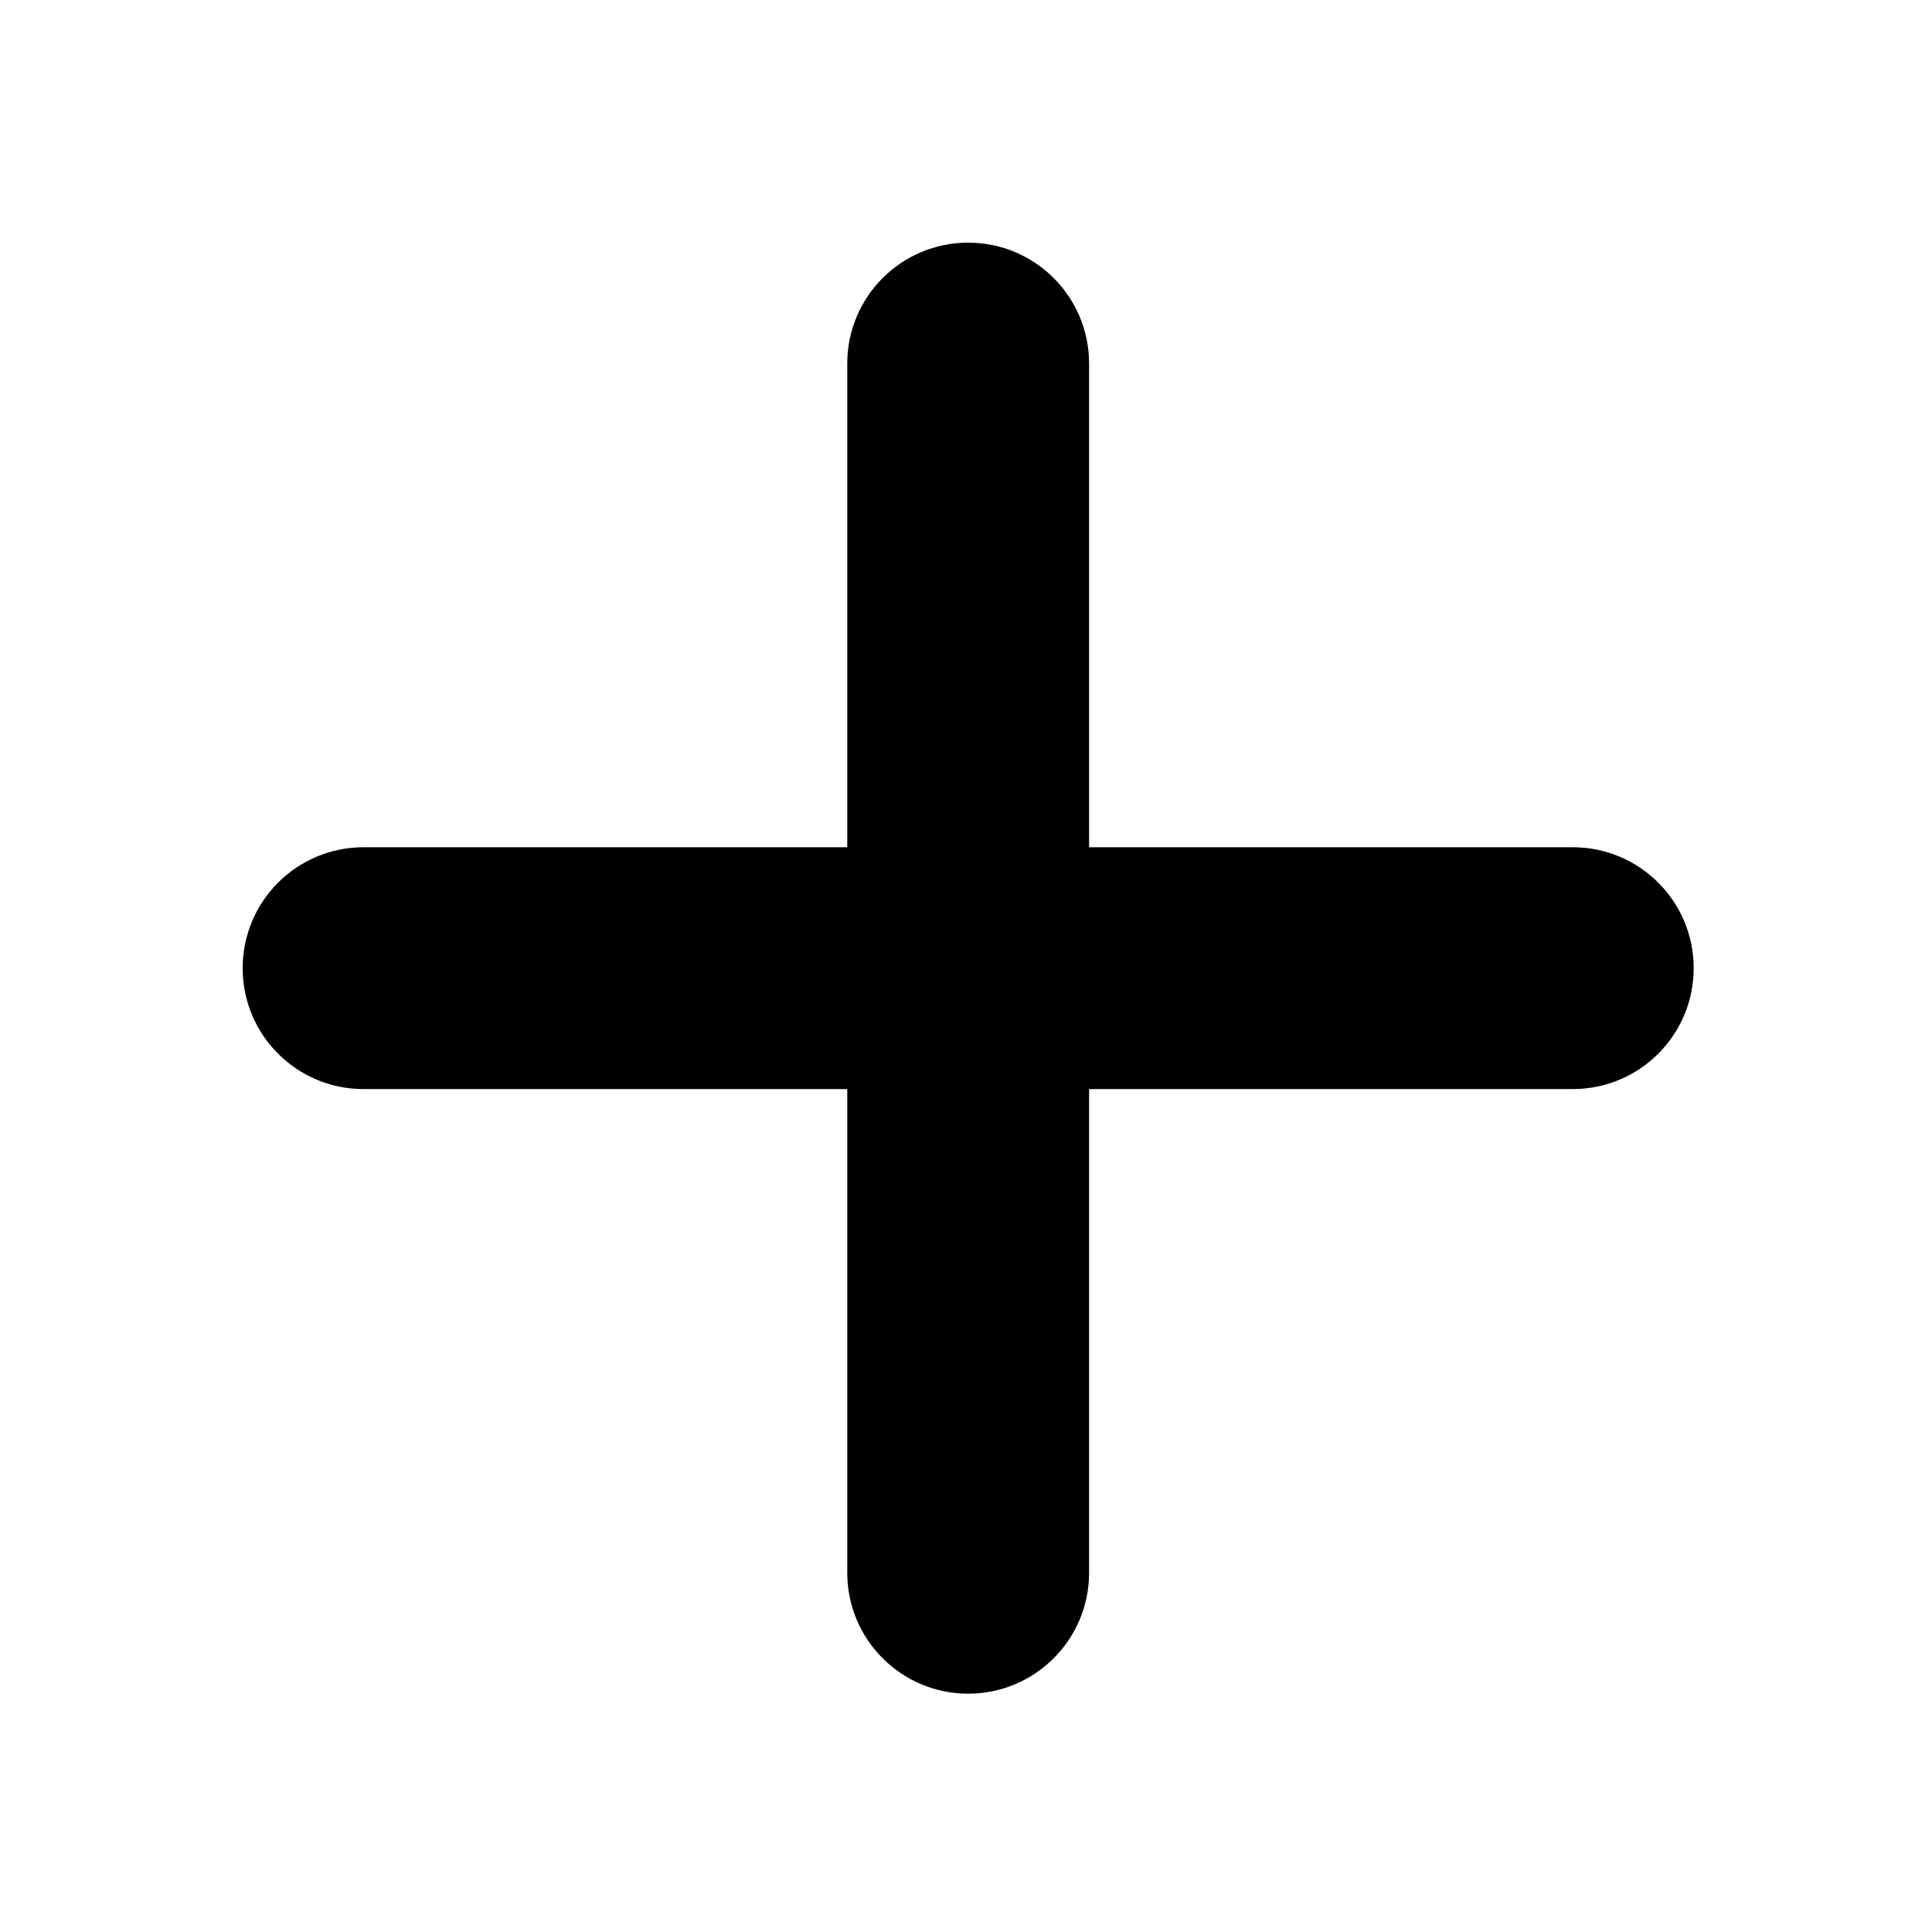 <?xml version="1.0" encoding="UTF-8" standalone="no"?>
<!-- Generator: Adobe Illustrator 19.0.0, SVG Export Plug-In . SVG Version: 6.00 Build 0)  -->

<svg
   xmlns:dc="http://purl.org/dc/elements/1.1/"
   xmlns:cc="http://creativecommons.org/ns#"
   xmlns:rdf="http://www.w3.org/1999/02/22-rdf-syntax-ns#"
   xmlns:svg="http://www.w3.org/2000/svg"
   xmlns="http://www.w3.org/2000/svg"
   xmlns:sodipodi="http://sodipodi.sourceforge.net/DTD/sodipodi-0.dtd"
   xmlns:inkscape="http://www.inkscape.org/namespaces/inkscape"
   version="1.1"
   id="Capa_1"
   x="0px"
   y="0px"
   viewBox="0 0 32 32"
   xml:space="preserve"
   sodipodi:docname="add.svg"
   width="32"
   height="32"
   inkscape:version="0.92.4 (5da689c313, 2019-01-14)"
   inkscape:export-filename="/home/ronin/Projects/active/anvid/anvid/images/add.png"
   inkscape:export-xdpi="95.962097"
   inkscape:export-ydpi="95.962097"><defs
   id="defs47" /><sodipodi:namedview
   pagecolor="#ffffff"
   bordercolor="#666666"
   borderopacity="1"
   objecttolerance="10"
   gridtolerance="10"
   guidetolerance="10"
   inkscape:pageopacity="0"
   inkscape:pageshadow="2"
   inkscape:window-width="1920"
   inkscape:window-height="1012"
   id="namedview45"
   showgrid="false"
   inkscape:zoom="7.375"
   inkscape:cx="-39.015311"
   inkscape:cy="29.354255"
   inkscape:window-x="0"
   inkscape:window-y="32"
   inkscape:window-maximized="1"
   inkscape:current-layer="Capa_1" />

<g
   id="g12"
   transform="matrix(0.101,0,0,0.101,-9.82,-9.64)">
	<g
   id="g10">
		<path
   d="M 355.148,234.386 H 275.83 v -79.318 c 0,-10.946 -8.864,-19.83 -19.83,-19.83 -10.966,0 -19.83,8.884 -19.83,19.83 v 79.318 h -79.318 c -10.966,0 -19.83,8.884 -19.83,19.83 0,10.946 8.864,19.83 19.83,19.83 h 79.318 v 79.318 c 0,10.946 8.864,19.83 19.83,19.83 10.966,0 19.83,-8.884 19.83,-19.83 v -79.318 h 79.318 c 10.966,0 19.83,-8.884 19.83,-19.83 0,-10.946 -8.864,-19.83 -19.83,-19.83 z"
   id="path8"
   inkscape:connector-curvature="0" />
	</g>
</g>
<g
   id="g14"
   transform="translate(0,-480)">
</g>
<g
   id="g16"
   transform="translate(0,-480)">
</g>
<g
   id="g18"
   transform="translate(0,-480)">
</g>
<g
   id="g20"
   transform="translate(0,-480)">
</g>
<g
   id="g22"
   transform="translate(0,-480)">
</g>
<g
   id="g24"
   transform="translate(0,-480)">
</g>
<g
   id="g26"
   transform="translate(0,-480)">
</g>
<g
   id="g28"
   transform="translate(0,-480)">
</g>
<g
   id="g30"
   transform="translate(0,-480)">
</g>
<g
   id="g32"
   transform="translate(0,-480)">
</g>
<g
   id="g34"
   transform="translate(0,-480)">
</g>
<g
   id="g36"
   transform="translate(0,-480)">
</g>
<g
   id="g38"
   transform="translate(0,-480)">
</g>
<g
   id="g40"
   transform="translate(0,-480)">
</g>
<g
   id="g42"
   transform="translate(0,-480)">
</g>
</svg>